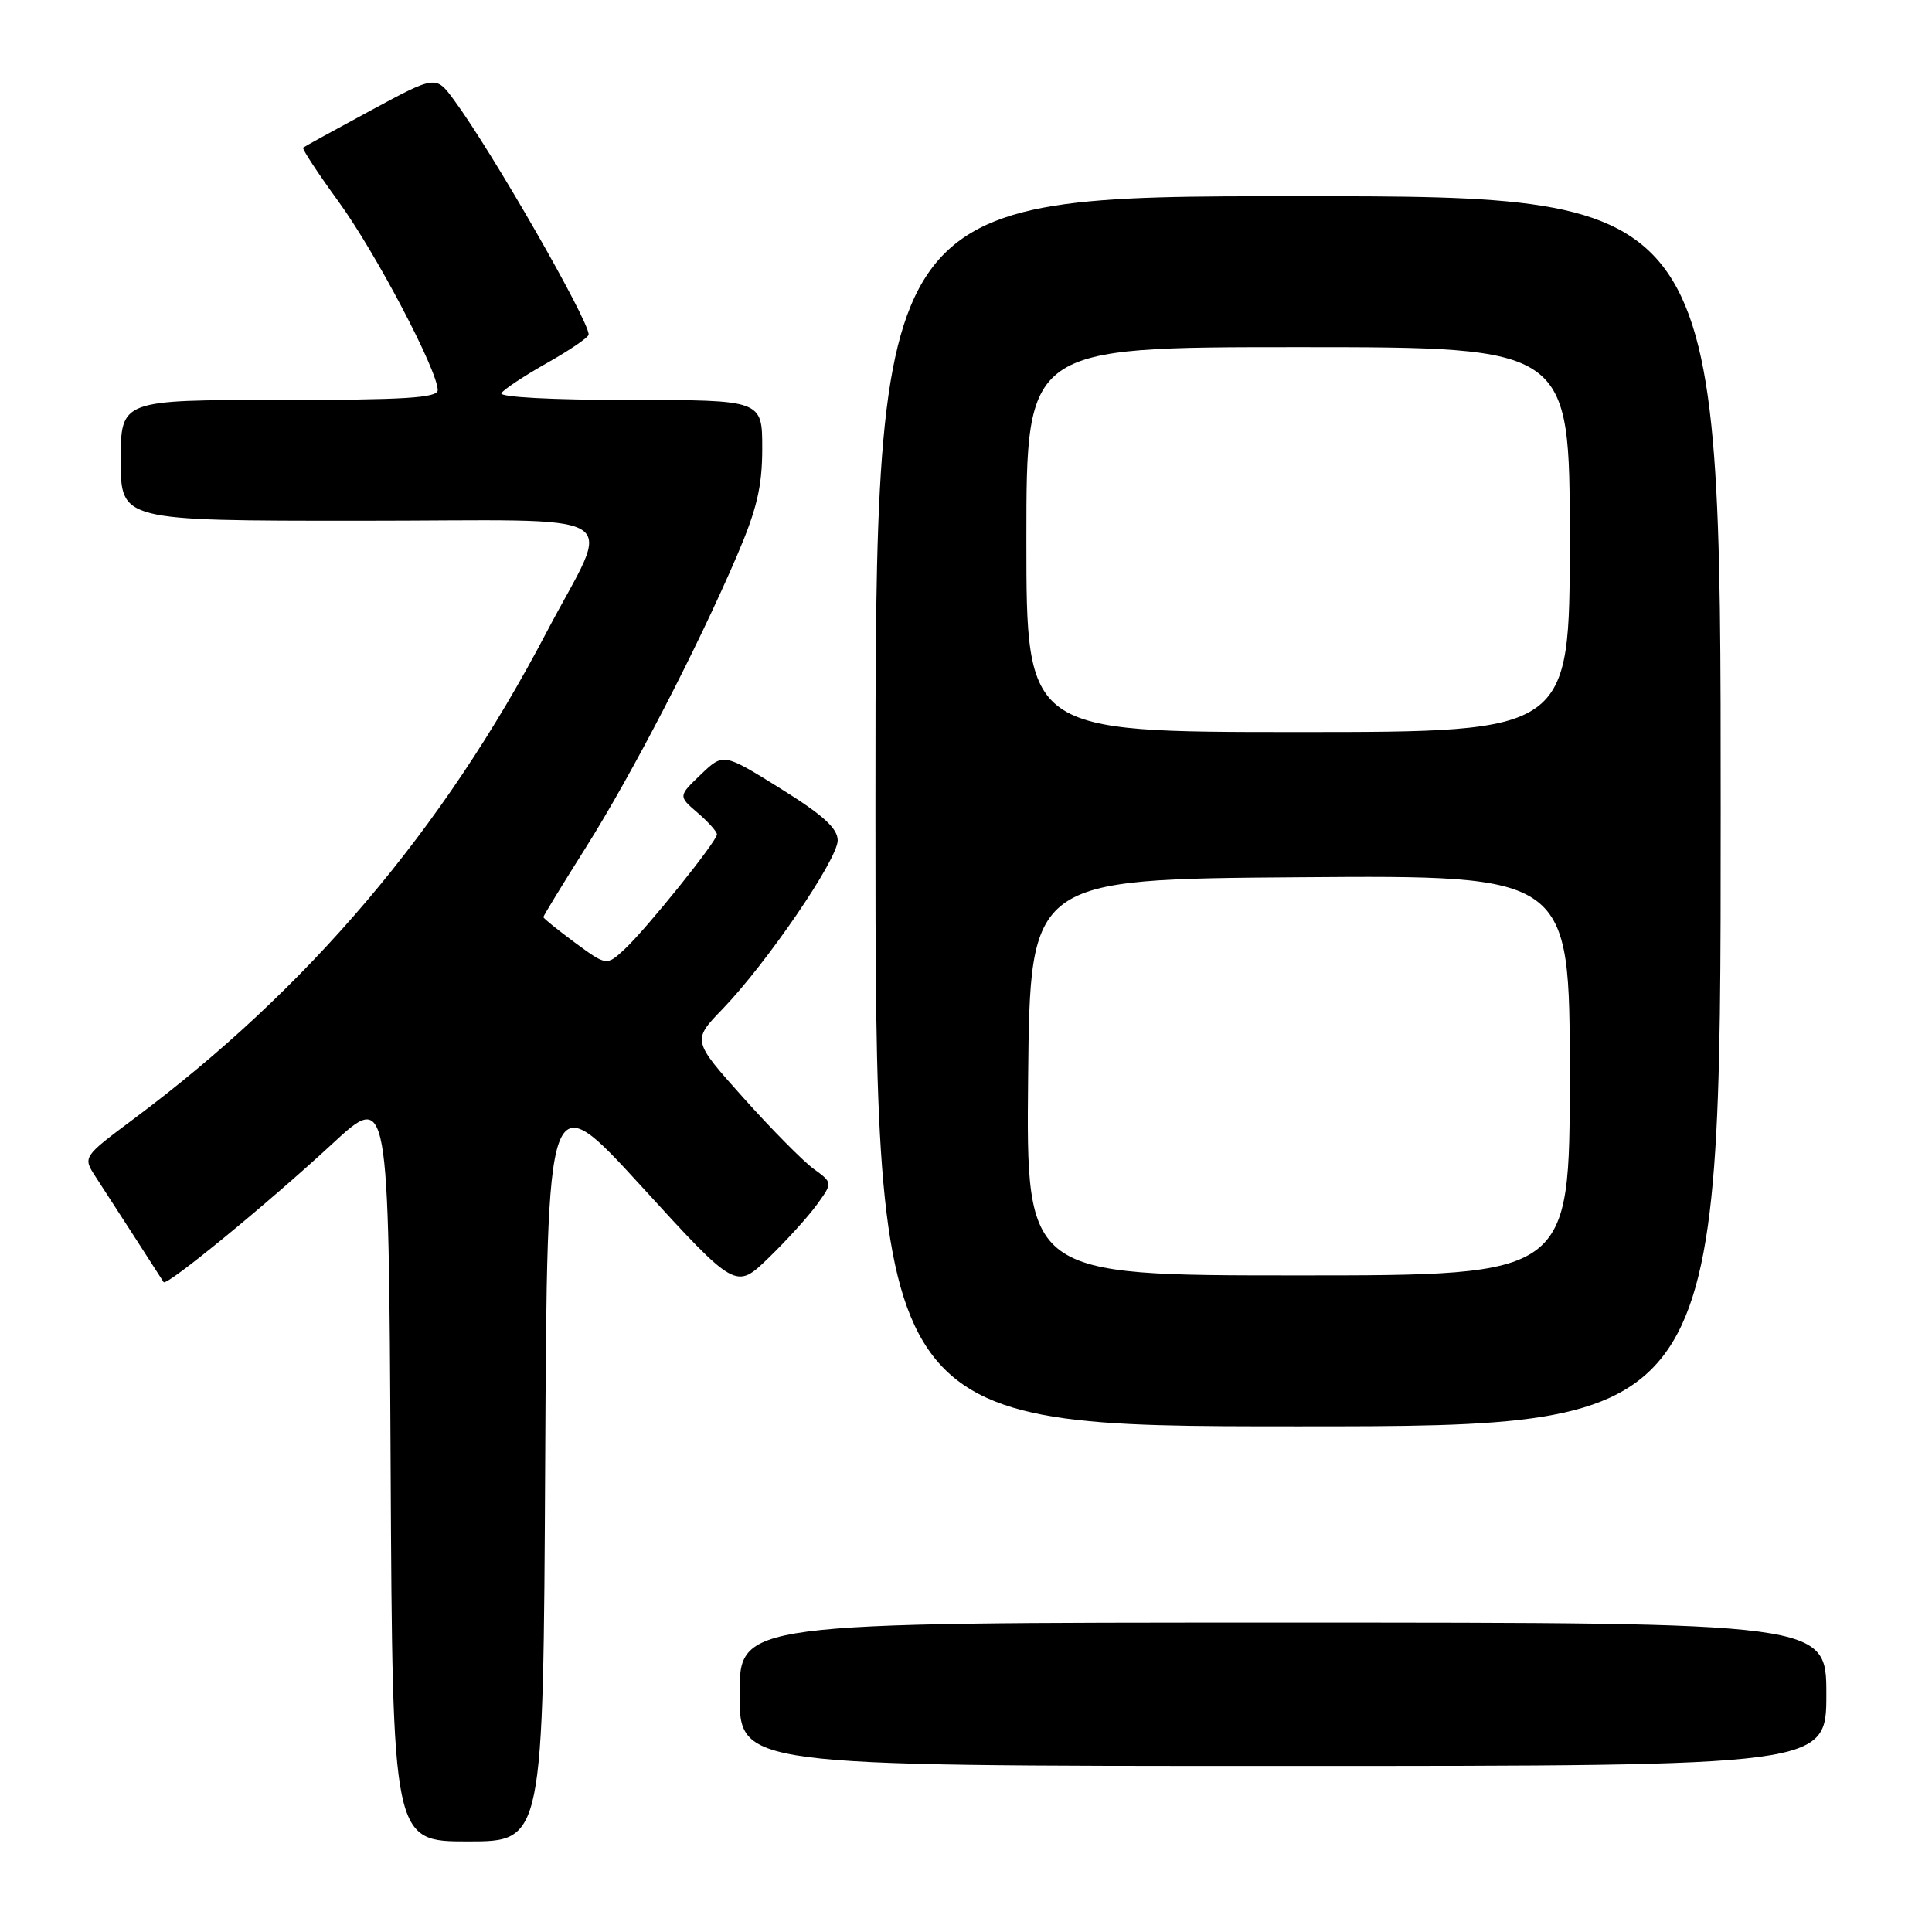 <?xml version="1.0" encoding="UTF-8" standalone="no"?>
<!DOCTYPE svg PUBLIC "-//W3C//DTD SVG 1.1//EN" "http://www.w3.org/Graphics/SVG/1.1/DTD/svg11.dtd" >
<svg xmlns="http://www.w3.org/2000/svg" xmlns:xlink="http://www.w3.org/1999/xlink" version="1.1" viewBox="0 0 256 256">
 <g >
 <path fill="currentColor"
d=" M 72.24 193.76 C 72.50 143.53 72.50 143.53 85.00 157.20 C 97.50 170.88 97.50 170.88 101.83 166.69 C 104.21 164.39 107.10 161.20 108.25 159.61 C 110.34 156.72 110.34 156.72 107.81 154.88 C 106.41 153.86 102.22 149.62 98.49 145.45 C 91.71 137.87 91.71 137.87 95.75 133.69 C 101.62 127.60 111.00 113.87 111.00 111.36 C 111.00 109.76 109.05 107.99 103.43 104.49 C 95.85 99.77 95.85 99.77 92.86 102.63 C 89.87 105.49 89.87 105.49 92.44 107.70 C 93.85 108.91 95.00 110.20 95.00 110.56 C 95.00 111.47 85.72 123.01 82.79 125.75 C 80.38 127.99 80.38 127.99 76.19 124.91 C 73.89 123.21 72.00 121.69 72.00 121.52 C 72.00 121.35 74.52 117.23 77.59 112.36 C 83.71 102.66 92.38 85.92 97.64 73.66 C 100.29 67.48 101.00 64.47 101.00 59.41 C 101.00 53.00 101.00 53.00 83.44 53.00 C 73.22 53.00 66.12 52.62 66.44 52.10 C 66.75 51.60 69.48 49.79 72.50 48.09 C 75.53 46.38 78.00 44.69 78.00 44.33 C 78.00 42.39 65.18 20.06 60.15 13.24 C 57.75 9.98 57.75 9.98 49.12 14.64 C 44.38 17.20 40.35 19.41 40.17 19.56 C 39.99 19.70 42.11 22.93 44.87 26.73 C 49.78 33.48 58.00 49.11 58.00 51.70 C 58.00 52.73 53.59 53.00 37.00 53.00 C 16.00 53.00 16.00 53.00 16.00 61.00 C 16.00 69.00 16.00 69.00 47.57 69.00 C 84.28 69.00 81.15 67.12 72.36 83.89 C 58.68 109.99 40.83 131.02 17.73 148.25 C 10.97 153.30 10.97 153.30 12.65 155.90 C 13.58 157.33 15.94 160.97 17.89 164.00 C 19.83 167.03 21.54 169.67 21.68 169.89 C 22.07 170.47 35.50 159.46 44.00 151.59 C 51.50 144.65 51.50 144.65 51.76 194.32 C 52.02 244.00 52.02 244.00 62.00 244.00 C 71.98 244.00 71.98 244.00 72.24 193.76 Z  M 242.00 224.50 C 242.00 215.00 242.00 215.00 170.00 215.00 C 98.00 215.00 98.00 215.00 98.00 224.50 C 98.00 234.00 98.00 234.00 170.00 234.00 C 242.00 234.00 242.00 234.00 242.00 224.50 Z  M 228.00 107.50 C 228.00 26.00 228.00 26.00 172.00 26.00 C 116.00 26.00 116.00 26.00 116.00 107.50 C 116.00 189.00 116.00 189.00 172.00 189.00 C 228.00 189.00 228.00 189.00 228.00 107.50 Z  M 136.23 142.75 C 136.50 116.50 136.50 116.50 172.25 116.24 C 208.00 115.97 208.00 115.97 208.00 142.49 C 208.00 169.00 208.00 169.00 171.98 169.00 C 135.97 169.00 135.97 169.00 136.23 142.75 Z  M 136.00 71.50 C 136.00 46.00 136.00 46.00 172.00 46.00 C 208.00 46.00 208.00 46.00 208.00 71.50 C 208.00 97.00 208.00 97.00 172.00 97.00 C 136.00 97.00 136.00 97.00 136.00 71.50 Z "/>
</g>
</svg>